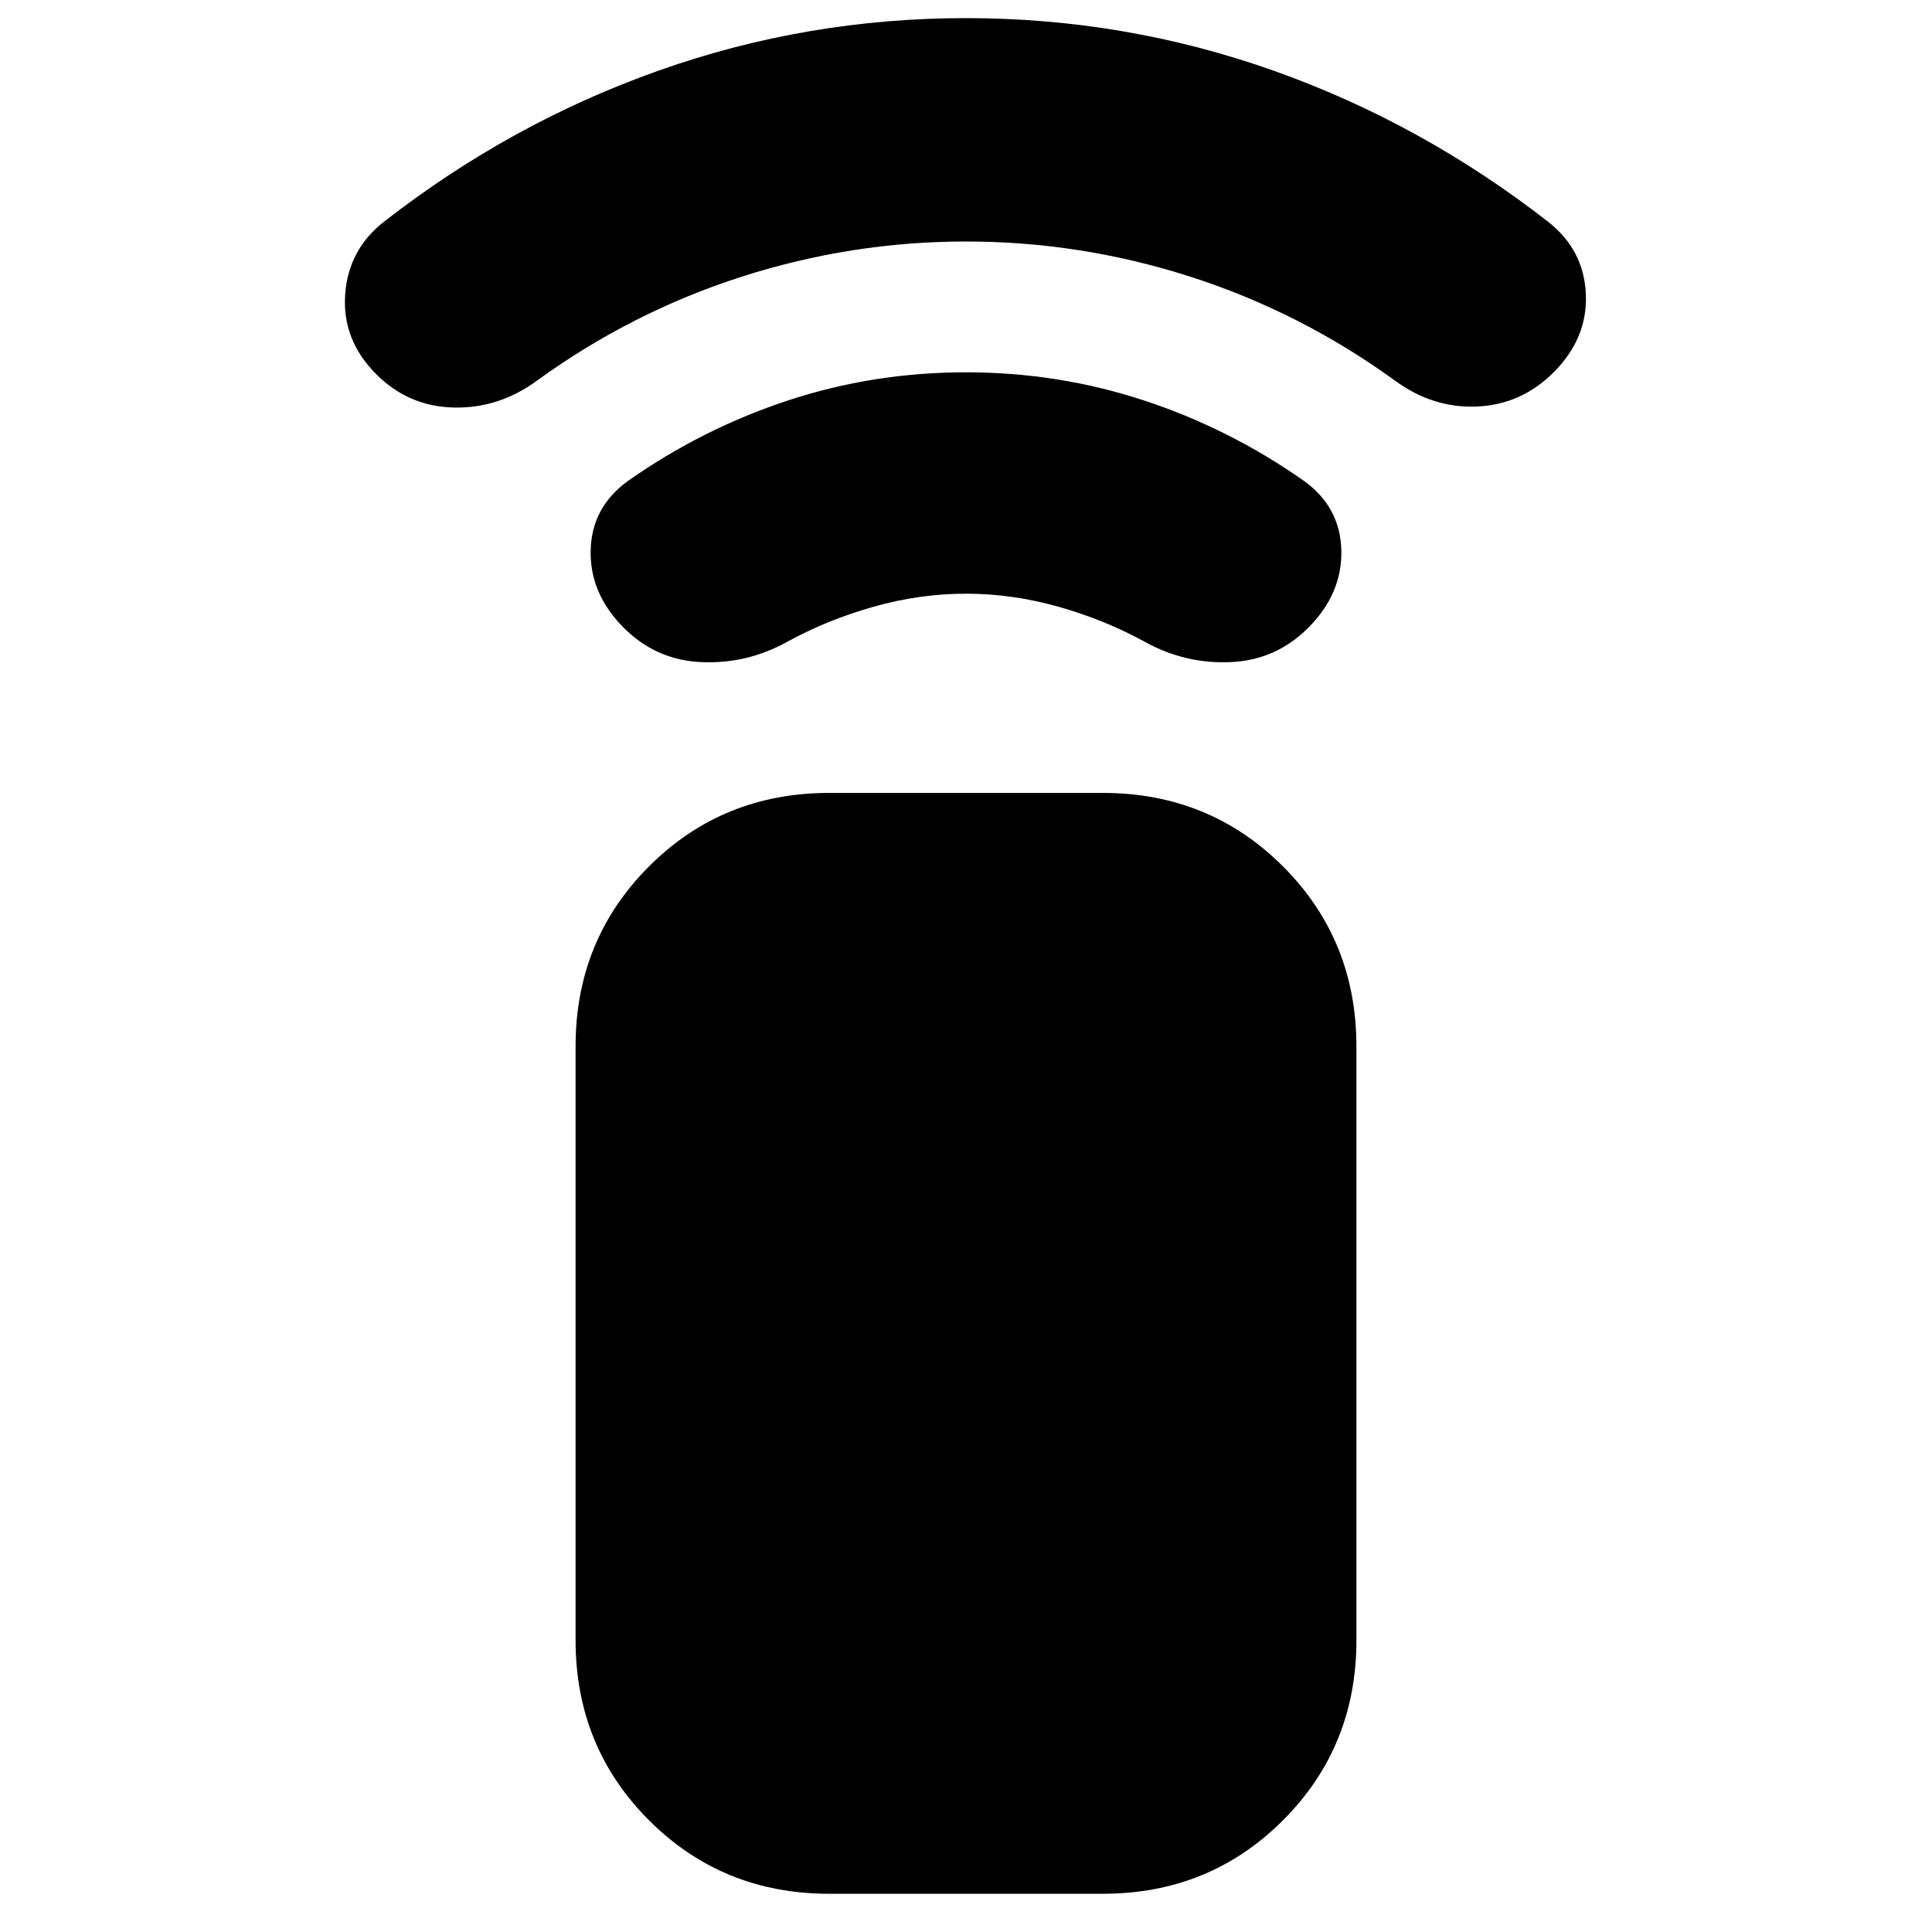 <svg xmlns="http://www.w3.org/2000/svg" height="24" viewBox="0 -960 960 960" width="24"><path d="M480-665q-23 0-46 6.5T391-641q-20 11-42.5 10T310-648q-17-17-16.5-38.5T312-721q37-26 79.5-40t88.5-14q46 0 88.5 14t79.5 40q18 13 18.5 34.5T650-648q-16 16-38.5 17T569-641q-20-11-43-17.5t-46-6.5Zm0-175q-57 0-111.5 17.5T267-771q-19 14-41.5 13.5T187-774q-17-17-15.5-39.5T191-850q63-49 136.5-75T480-951q79 0 152.5 26T769-850q18 14 19 36t-16 39q-16 16-38 17t-41-13q-47-34-101.5-51.5T480-840ZM412-19q-53 0-89.5-36.5T286-145v-295q0-53 36.5-89.5T412-566h136q53 0 89.5 36.5T674-440v295q0 53-36.5 89.5T548-19H412Z"/></svg>